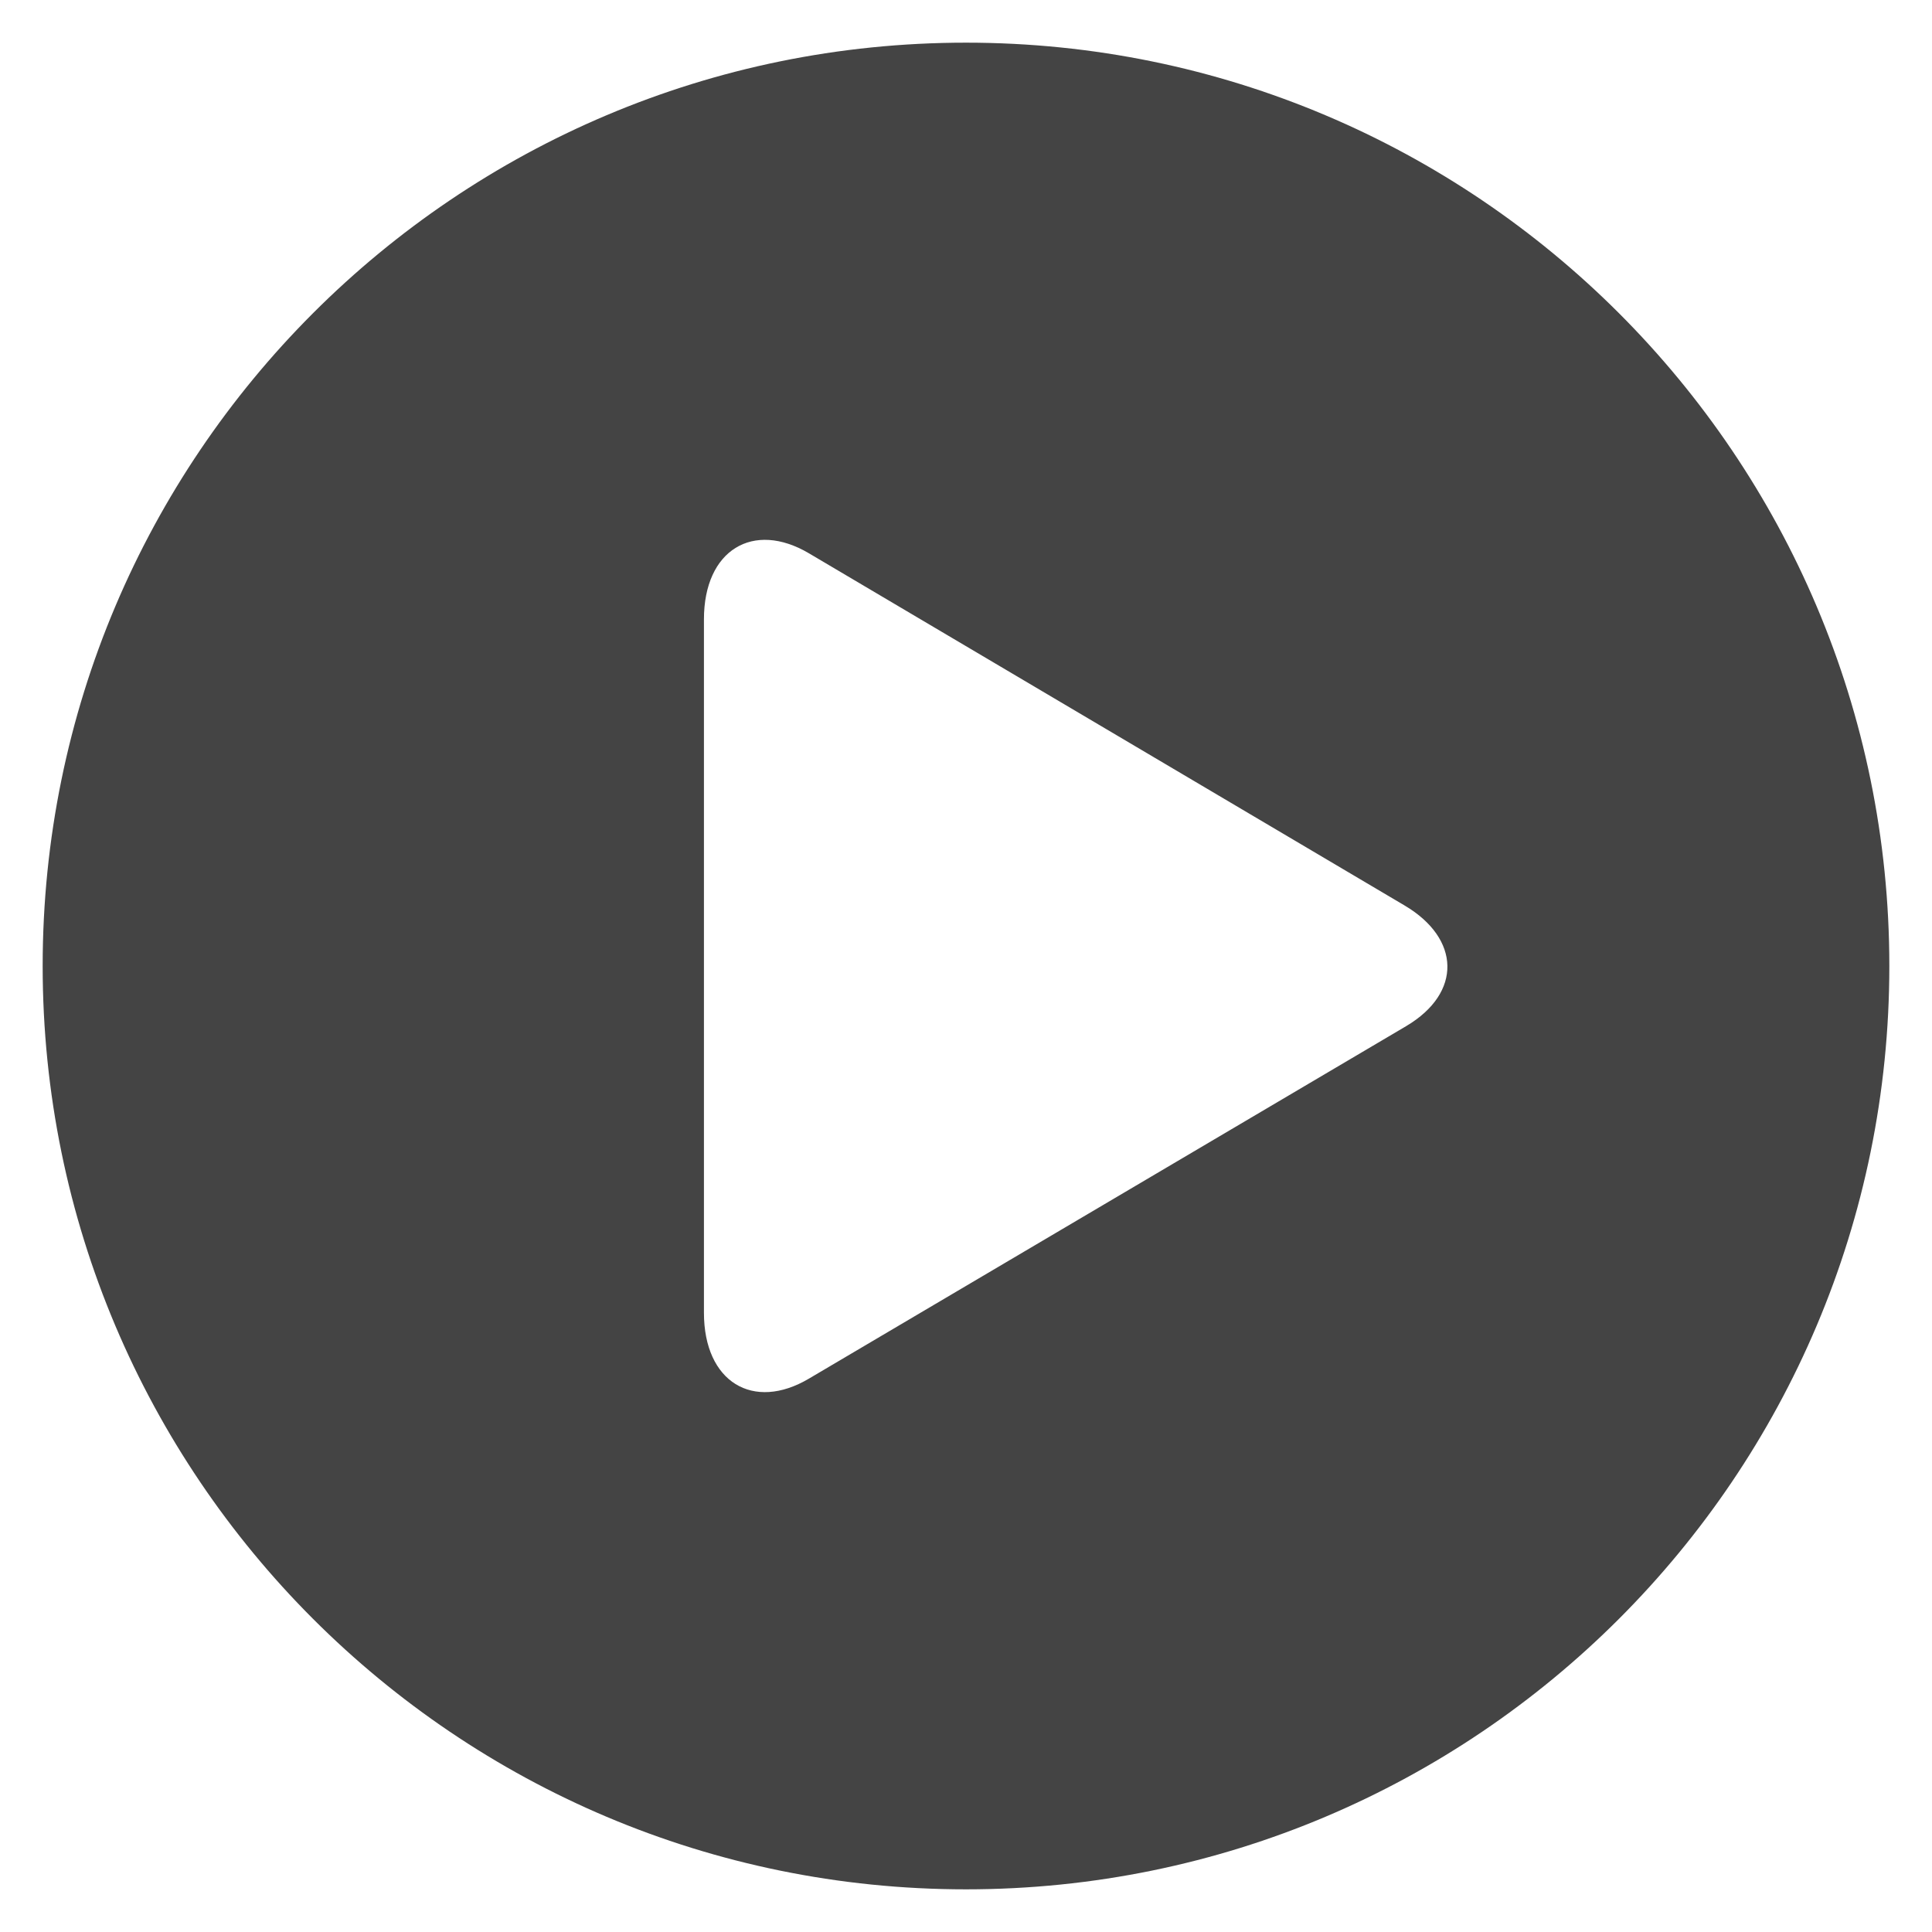 <?xml version="1.0" encoding="utf-8"?>
<!-- Generated by IcoMoon.io -->
<!DOCTYPE svg PUBLIC "-//W3C//DTD SVG 1.1//EN" "http://www.w3.org/Graphics/SVG/1.1/DTD/svg11.dtd">
<svg version="1.1" xmlns="http://www.w3.org/2000/svg" xmlns:xlink="http://www.w3.org/1999/xlink" width="36" height="36" viewBox="0 0 36 36">
<path fill="#444" d="M18 0.795c-9.503 0-17.205 7.704-17.205 17.205 0 9.503 7.702 17.205 17.205 17.205s17.205-7.702 17.205-17.205c0-9.501-7.703-17.205-17.205-17.205zM26.206 19.118l-11.13 6.569c-1.040 0.618-1.959 0.066-1.959-1.225v-12.923c0-1.291 0.918-1.845 1.96-1.227l11.095 6.56c1.042 0.616 1.075 1.627 0.034 2.246z"></path>
</svg>
